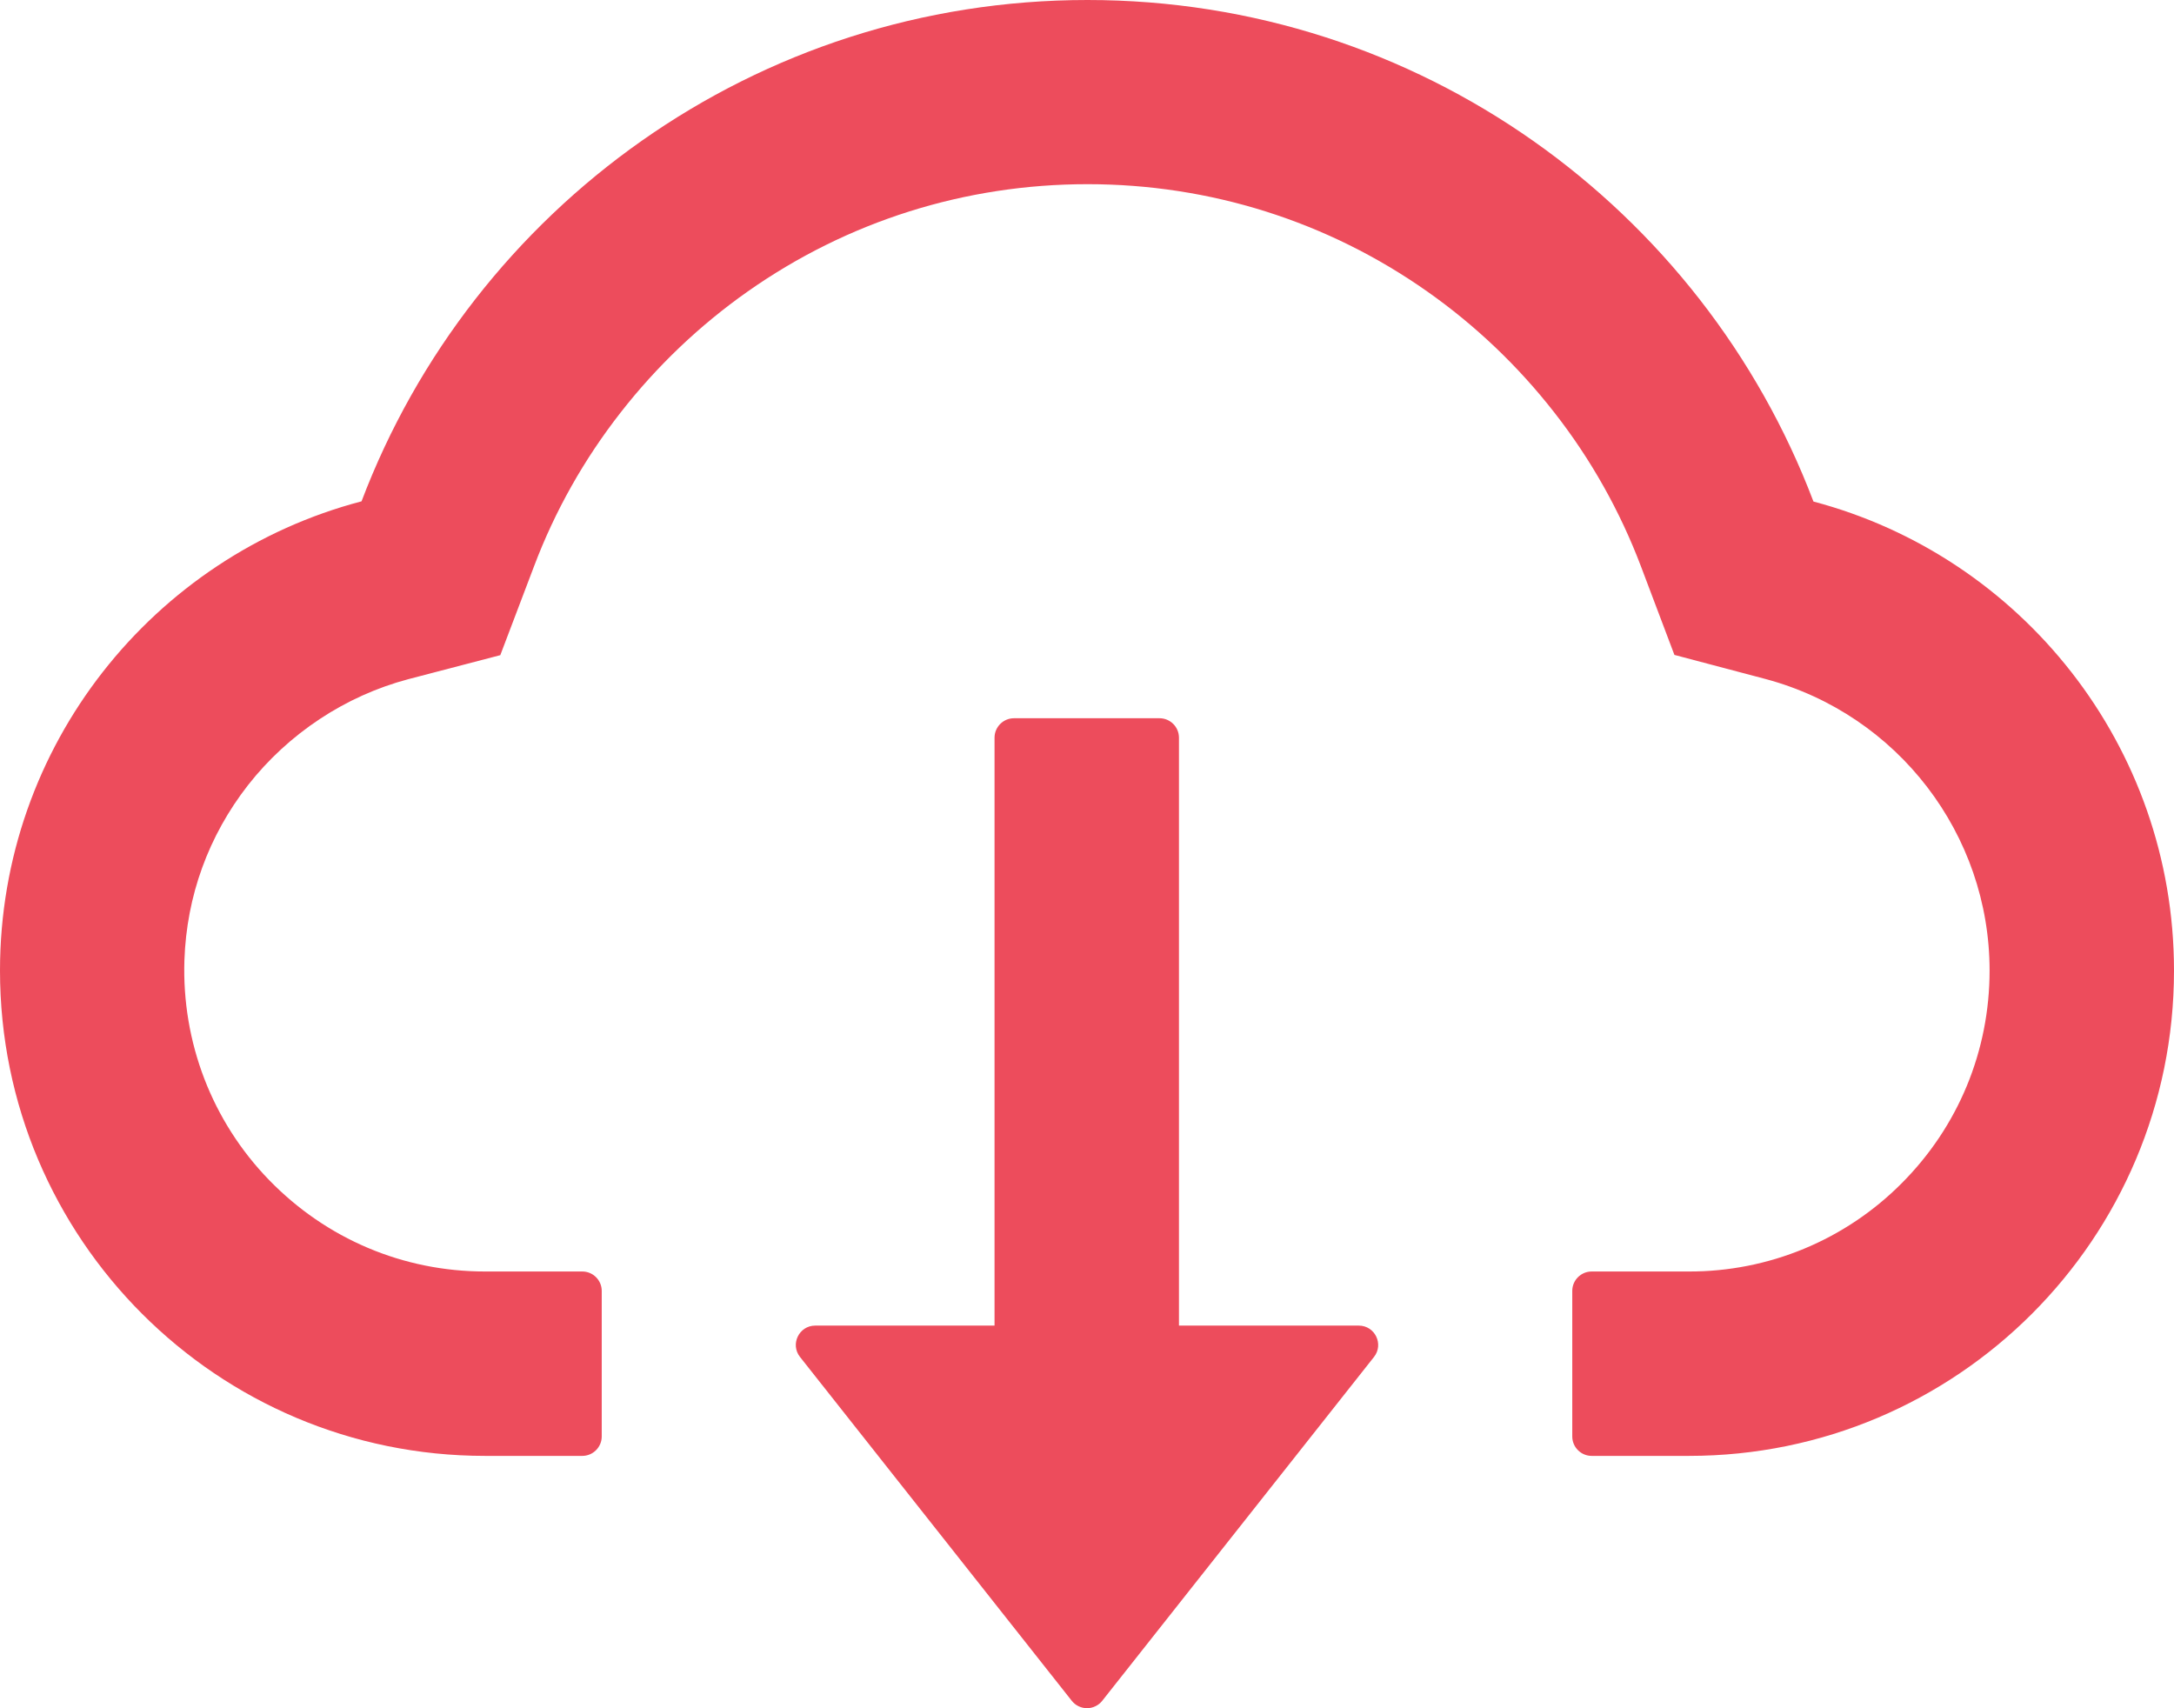 <svg width="70" height="55" viewBox="0 0 70 55" fill="none" xmlns="http://www.w3.org/2000/svg">
<path d="M43.75 42.68H37.961V23.75C37.961 23.406 37.68 23.125 37.336 23.125H32.648C32.305 23.125 32.023 23.406 32.023 23.75V42.68H26.25C25.727 42.68 25.438 43.281 25.758 43.688L34.508 54.758C34.566 54.833 34.641 54.893 34.726 54.934C34.812 54.976 34.905 54.998 35 54.998C35.095 54.998 35.188 54.976 35.274 54.934C35.359 54.893 35.434 54.833 35.492 54.758L44.242 43.688C44.562 43.281 44.273 42.68 43.75 42.68V42.68Z" fill="#ED4C5C"/>
<path d="M58.391 16.148C54.812 6.711 45.695 0 35.016 0C24.336 0 15.219 6.703 11.641 16.141C4.945 17.898 0 24 0 31.25C0 39.883 6.992 46.875 15.617 46.875H18.75C19.094 46.875 19.375 46.594 19.375 46.25V41.562C19.375 41.219 19.094 40.938 18.75 40.938H15.617C12.984 40.938 10.508 39.891 8.664 37.992C6.828 36.102 5.852 33.555 5.938 30.914C6.008 28.852 6.711 26.914 7.984 25.281C9.289 23.617 11.117 22.406 13.148 21.867L16.109 21.094L17.195 18.234C17.867 16.453 18.805 14.789 19.984 13.281C21.149 11.787 22.529 10.473 24.078 9.383C27.289 7.125 31.07 5.93 35.016 5.93C38.961 5.93 42.742 7.125 45.953 9.383C47.508 10.477 48.883 11.789 50.047 13.281C51.227 14.789 52.164 16.461 52.836 18.234L53.914 21.086L56.867 21.867C61.102 23.008 64.062 26.859 64.062 31.25C64.062 33.836 63.055 36.273 61.227 38.102C60.33 39.003 59.264 39.718 58.089 40.205C56.914 40.692 55.654 40.941 54.383 40.938H51.25C50.906 40.938 50.625 41.219 50.625 41.562V46.25C50.625 46.594 50.906 46.875 51.25 46.875H54.383C63.008 46.875 70 39.883 70 31.25C70 24.008 65.07 17.914 58.391 16.148Z" fill="#ED4C5C"/>
</svg>

